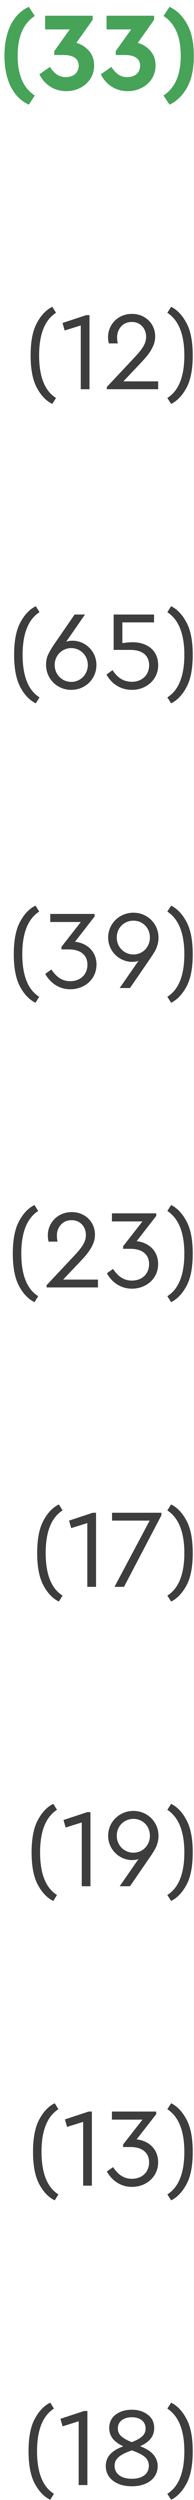<svg width="26" height="334" viewBox="0 0 26 334" fill="none" xmlns="http://www.w3.org/2000/svg">
<path d="M0.598 7.455C0.598 10.95 1.948 13.125 3.868 13.98L4.663 12.765C3.283 11.85 2.368 10.275 2.368 7.455C2.368 4.62 3.283 3.045 4.663 2.13L3.868 0.915C1.948 1.77 0.598 3.93 0.598 7.455ZM12.617 8.76C12.617 7.98 12.392 7.32 11.927 6.795C11.462 6.27 10.907 5.91 10.232 5.73L12.422 2.64V2.1H6.047V3.93H9.347L7.277 6.825V7.35H8.522C9.842 7.35 10.547 7.86 10.547 8.775C10.547 9.72 9.827 10.305 8.822 10.305C7.907 10.305 7.292 9.84 6.692 8.94L5.282 9.93C5.957 11.295 7.247 12.18 8.882 12.18C10.937 12.18 12.617 10.755 12.617 8.76ZM20.849 8.76C20.849 7.98 20.624 7.32 20.159 6.795C19.694 6.27 19.139 5.91 18.464 5.73L20.654 2.64V2.1H14.279V3.93H17.579L15.509 6.825V7.35H16.754C18.074 7.35 18.779 7.86 18.779 8.775C18.779 9.72 18.059 10.305 17.054 10.305C16.139 10.305 15.524 9.84 14.924 8.94L13.514 9.93C14.189 11.295 15.479 12.18 17.114 12.18C19.169 12.18 20.849 10.755 20.849 8.76ZM22.721 13.98C23.666 13.545 24.447 12.795 25.061 11.715C25.677 10.62 25.977 9.21 25.977 7.455C25.977 5.7 25.677 4.275 25.061 3.195C24.447 2.1 23.666 1.35 22.721 0.915L21.912 2.13C23.306 3.045 24.221 4.62 24.221 7.455C24.221 10.275 23.291 11.85 21.912 12.765L22.721 13.98Z" fill="#46A358"/>
<path d="M4.103 47.485C4.103 49.3 4.373 50.74 4.928 51.79C5.483 52.825 6.173 53.56 7.013 53.965L7.508 53.17C6.188 52.345 5.243 50.65 5.243 47.485C5.243 44.665 5.993 42.76 7.508 41.785L7.013 40.99C6.173 41.395 5.483 42.13 4.928 43.18C4.373 44.215 4.103 45.655 4.103 47.485ZM11.558 42.1L8.378 43.15L8.663 44.155L10.823 43.48V52H11.993V42.1H11.558ZM16.536 50.95L18.726 48.64C19.626 47.695 20.136 47.095 20.511 46.255C20.706 45.835 20.796 45.4 20.796 44.935C20.796 43.255 19.491 41.935 17.676 41.935C15.741 41.935 14.481 43.435 14.481 45.01C14.481 45.325 14.511 45.61 14.586 45.88H15.786C15.726 45.61 15.696 45.34 15.696 45.055C15.696 44.5 15.876 44.02 16.236 43.615C16.596 43.21 17.076 43.015 17.676 43.015C18.831 43.015 19.581 43.9 19.581 44.995C19.581 45.94 19.041 46.69 17.841 47.95L14.316 51.7V52H21.201V50.95H16.536ZM22.935 53.965C23.76 53.56 24.45 52.825 25.005 51.79C25.56 50.755 25.83 49.315 25.83 47.485C25.83 45.655 25.56 44.215 25.005 43.18C24.45 42.13 23.76 41.395 22.935 40.99L22.425 41.785C23.94 42.775 24.705 44.68 24.705 47.485C24.705 50.65 23.745 52.345 22.425 53.17L22.935 53.965ZM1.891 87.485C1.891 89.3 2.161 90.74 2.716 91.79C3.271 92.825 3.961 93.56 4.801 93.965L5.296 93.17C3.976 92.345 3.031 90.65 3.031 87.485C3.031 84.665 3.781 82.76 5.296 81.785L4.801 80.99C3.961 81.395 3.271 82.13 2.716 83.18C2.161 84.215 1.891 85.655 1.891 87.485ZM12.923 88.835C12.923 87.02 11.453 85.595 9.698 85.595C9.383 85.595 9.113 85.64 8.873 85.73L11.393 82.1H9.998L7.538 85.67C7.478 85.745 7.433 85.85 7.328 85.97C6.923 86.555 6.638 87.05 6.443 87.455C6.263 87.86 6.173 88.31 6.173 88.82C6.173 90.725 7.688 92.165 9.548 92.165C11.423 92.165 12.923 90.725 12.923 88.835ZM11.768 88.835C11.768 90.095 10.793 91.1 9.548 91.1C8.303 91.1 7.328 90.095 7.328 88.835C7.328 87.59 8.303 86.585 9.548 86.585C10.793 86.585 11.768 87.59 11.768 88.835ZM21.2 88.865C21.2 86.825 19.64 85.805 17.81 85.805C17.33 85.805 16.865 85.85 16.4 85.925V83.15H20.645V82.1H15.23V86.825H17.465C19.085 86.825 19.985 87.575 19.985 88.88C19.985 90.2 19.01 91.085 17.675 91.085C16.49 91.085 15.695 90.47 15.08 89.525L14.27 90.125C14.945 91.325 16.115 92.165 17.69 92.165C19.55 92.165 21.2 90.86 21.2 88.865ZM22.935 93.965C23.76 93.56 24.45 92.825 25.005 91.79C25.56 90.755 25.83 89.315 25.83 87.485C25.83 85.655 25.56 84.215 25.005 83.18C24.45 82.13 23.76 81.395 22.935 80.99L22.425 81.785C23.94 82.775 24.705 84.68 24.705 87.485C24.705 90.65 23.745 92.345 22.425 93.17L22.935 93.965ZM1.847 127.485C1.847 129.3 2.117 130.74 2.672 131.79C3.227 132.825 3.917 133.56 4.757 133.965L5.252 133.17C3.932 132.345 2.987 130.65 2.987 127.485C2.987 124.665 3.737 122.76 5.252 121.785L4.757 120.99C3.917 121.395 3.227 122.13 2.672 123.18C2.117 124.215 1.847 125.655 1.847 127.485ZM12.932 128.865C12.932 127.02 11.552 125.97 10.052 125.82L12.677 122.445V122.1H6.737V123.18H10.832L8.237 126.495V126.84H9.212C10.817 126.84 11.717 127.605 11.717 128.88C11.717 130.2 10.772 131.085 9.407 131.085C8.282 131.085 7.532 130.47 6.887 129.525L6.062 130.11C6.722 131.31 7.907 132.165 9.422 132.165C11.297 132.165 12.932 130.86 12.932 128.865ZM21.243 125.28C21.243 123.375 19.728 121.935 17.883 121.935C16.023 121.935 14.493 123.375 14.493 125.265C14.493 127.08 15.993 128.505 17.718 128.505C18.033 128.505 18.318 128.46 18.558 128.37L16.038 132H17.418L19.878 128.43C20.253 127.89 20.508 127.5 20.658 127.245C20.823 126.99 20.958 126.705 21.063 126.375C21.183 126.03 21.243 125.67 21.243 125.28ZM20.088 125.25C20.088 126.51 19.143 127.515 17.883 127.515C16.623 127.515 15.648 126.51 15.648 125.25C15.648 123.975 16.623 123 17.883 123C19.143 123 20.088 123.975 20.088 125.25ZM22.935 133.965C23.76 133.56 24.45 132.825 25.005 131.79C25.56 130.755 25.83 129.315 25.83 127.485C25.83 125.655 25.56 124.215 25.005 123.18C24.45 122.13 23.76 121.395 22.935 120.99L22.425 121.785C23.94 122.775 24.705 124.68 24.705 127.485C24.705 130.65 23.745 132.345 22.425 133.17L22.935 133.965ZM1.715 167.485C1.715 169.3 1.985 170.74 2.54 171.79C3.095 172.825 3.785 173.56 4.625 173.965L5.12 173.17C3.8 172.345 2.855 170.65 2.855 167.485C2.855 164.665 3.605 162.76 5.12 161.785L4.625 160.99C3.785 161.395 3.095 162.13 2.54 163.18C1.985 164.215 1.715 165.655 1.715 167.485ZM8.465 170.95L10.655 168.64C11.555 167.695 12.065 167.095 12.44 166.255C12.635 165.835 12.725 165.4 12.725 164.935C12.725 163.255 11.42 161.935 9.605 161.935C7.67 161.935 6.41 163.435 6.41 165.01C6.41 165.325 6.44 165.61 6.515 165.88H7.715C7.655 165.61 7.625 165.34 7.625 165.055C7.625 164.5 7.805 164.02 8.165 163.615C8.525 163.21 9.005 163.015 9.605 163.015C10.76 163.015 11.51 163.9 11.51 164.995C11.51 165.94 10.97 166.69 9.77 167.95L6.245 171.7V172H13.13V170.95H8.465ZM21.194 168.865C21.194 167.02 19.814 165.97 18.314 165.82L20.939 162.445V162.1H14.999V163.18H19.094L16.499 166.495V166.84H17.474C19.079 166.84 19.979 167.605 19.979 168.88C19.979 170.2 19.034 171.085 17.669 171.085C16.544 171.085 15.794 170.47 15.149 169.525L14.324 170.11C14.984 171.31 16.169 172.165 17.684 172.165C19.559 172.165 21.194 170.86 21.194 168.865ZM22.935 173.965C23.76 173.56 24.45 172.825 25.005 171.79C25.56 170.755 25.83 169.315 25.83 167.485C25.83 165.655 25.56 164.215 25.005 163.18C24.45 162.13 23.76 161.395 22.935 160.99L22.425 161.785C23.94 162.775 24.705 164.68 24.705 167.485C24.705 170.65 23.745 172.345 22.425 173.17L22.935 173.965ZM4.982 207.485C4.982 209.3 5.252 210.74 5.807 211.79C6.362 212.825 7.052 213.56 7.892 213.965L8.387 213.17C7.067 212.345 6.122 210.65 6.122 207.485C6.122 204.665 6.872 202.76 8.387 201.785L7.892 200.99C7.052 201.395 6.362 202.13 5.807 203.18C5.252 204.215 4.982 205.655 4.982 207.485ZM12.437 202.1L9.257 203.15L9.542 204.155L11.702 203.48V212H12.872V202.1H12.437ZM15.015 202.1V203.15H20.055L15.345 212H16.62L21.63 202.445V202.1H15.015ZM22.935 213.965C23.76 213.56 24.45 212.825 25.005 211.79C25.56 210.755 25.83 209.315 25.83 207.485C25.83 205.655 25.56 204.215 25.005 203.18C24.45 202.13 23.76 201.395 22.935 200.99L22.425 201.785C23.94 202.775 24.705 204.68 24.705 207.485C24.705 210.65 23.745 212.345 22.425 213.17L22.935 213.965ZM4.234 247.485C4.234 249.3 4.504 250.74 5.059 251.79C5.614 252.825 6.304 253.56 7.144 253.965L7.639 253.17C6.319 252.345 5.374 250.65 5.374 247.485C5.374 244.665 6.124 242.76 7.639 241.785L7.144 240.99C6.304 241.395 5.614 242.13 5.059 243.18C4.504 244.215 4.234 245.655 4.234 247.485ZM11.69 242.1L8.51 243.15L8.795 244.155L10.955 243.48V252H12.125V242.1H11.69ZM21.243 245.28C21.243 243.375 19.728 241.935 17.883 241.935C16.023 241.935 14.493 243.375 14.493 245.265C14.493 247.08 15.993 248.505 17.718 248.505C18.033 248.505 18.318 248.46 18.558 248.37L16.038 252H17.418L19.878 248.43C20.253 247.89 20.508 247.5 20.658 247.245C20.823 246.99 20.958 246.705 21.063 246.375C21.183 246.03 21.243 245.67 21.243 245.28ZM20.088 245.25C20.088 246.51 19.143 247.515 17.883 247.515C16.623 247.515 15.648 246.51 15.648 245.25C15.648 243.975 16.623 243 17.883 243C19.143 243 20.088 243.975 20.088 245.25ZM22.935 253.965C23.76 253.56 24.45 252.825 25.005 251.79C25.56 250.755 25.83 249.315 25.83 247.485C25.83 245.655 25.56 244.215 25.005 243.18C24.45 242.13 23.76 241.395 22.935 240.99L22.425 241.785C23.94 242.775 24.705 244.68 24.705 247.485C24.705 250.65 23.745 252.345 22.425 253.17L22.935 253.965ZM4.425 287.485C4.425 289.3 4.695 290.74 5.25 291.79C5.805 292.825 6.495 293.56 7.335 293.965L7.83 293.17C6.51 292.345 5.565 290.65 5.565 287.485C5.565 284.665 6.315 282.76 7.83 281.785L7.335 280.99C6.495 281.395 5.805 282.13 5.25 283.18C4.695 284.215 4.425 285.655 4.425 287.485ZM11.88 282.1L8.7 283.15L8.985 284.155L11.145 283.48V292H12.315V282.1H11.88ZM21.194 288.865C21.194 287.02 19.814 285.97 18.314 285.82L20.939 282.445V282.1H14.999V283.18H19.094L16.499 286.495V286.84H17.474C19.079 286.84 19.979 287.605 19.979 288.88C19.979 290.2 19.034 291.085 17.669 291.085C16.544 291.085 15.794 290.47 15.149 289.525L14.324 290.11C14.984 291.31 16.169 292.165 17.684 292.165C19.559 292.165 21.194 290.86 21.194 288.865ZM22.935 293.965C23.76 293.56 24.45 292.825 25.005 291.79C25.56 290.755 25.83 289.315 25.83 287.485C25.83 285.655 25.56 284.215 25.005 283.18C24.45 282.13 23.76 281.395 22.935 280.99L22.425 281.785C23.94 282.775 24.705 284.68 24.705 287.485C24.705 290.65 23.745 292.345 22.425 293.17L22.935 293.965ZM3.824 327.485C3.824 329.3 4.094 330.74 4.649 331.79C5.204 332.825 5.894 333.56 6.734 333.965L7.229 333.17C5.909 332.345 4.964 330.65 4.964 327.485C4.964 324.665 5.714 322.76 7.229 321.785L6.734 320.99C5.894 321.395 5.204 322.13 4.649 323.18C4.094 324.215 3.824 325.655 3.824 327.485ZM11.279 322.1L8.099 323.15L8.384 324.155L10.544 323.48V332H11.714V322.1H11.279ZM21.133 329.48C21.133 328.295 20.353 327.395 18.778 326.81C20.038 326.255 20.668 325.46 20.668 324.395C20.668 323.63 20.383 323.03 19.798 322.595C19.228 322.16 18.523 321.935 17.668 321.935C16.798 321.935 16.078 322.16 15.493 322.595C14.923 323.03 14.638 323.63 14.638 324.395C14.638 325.52 15.328 326.27 16.528 326.825C14.953 327.38 14.173 328.25 14.173 329.465C14.173 331.07 15.583 332.165 17.668 332.165C19.753 332.165 21.133 331.07 21.133 329.48ZM17.653 326.27C16.393 325.745 15.793 325.28 15.793 324.44C15.793 323.495 16.573 322.94 17.668 322.94C18.748 322.94 19.513 323.495 19.513 324.44C19.513 325.295 18.913 325.775 17.653 326.27ZM19.948 329.435C19.948 330.47 19.123 331.16 17.668 331.16C16.213 331.16 15.358 330.47 15.358 329.435C15.358 328.415 16.153 327.905 17.668 327.365C19.168 327.905 19.948 328.4 19.948 329.435ZM22.935 333.965C23.76 333.56 24.45 332.825 25.005 331.79C25.56 330.755 25.83 329.315 25.83 327.485C25.83 325.655 25.56 324.215 25.005 323.18C24.45 322.13 23.76 321.395 22.935 320.99L22.425 321.785C23.94 322.775 24.705 324.68 24.705 327.485C24.705 330.65 23.745 332.345 22.425 333.17L22.935 333.965Z" fill="#3D3D3D"/>
</svg>
